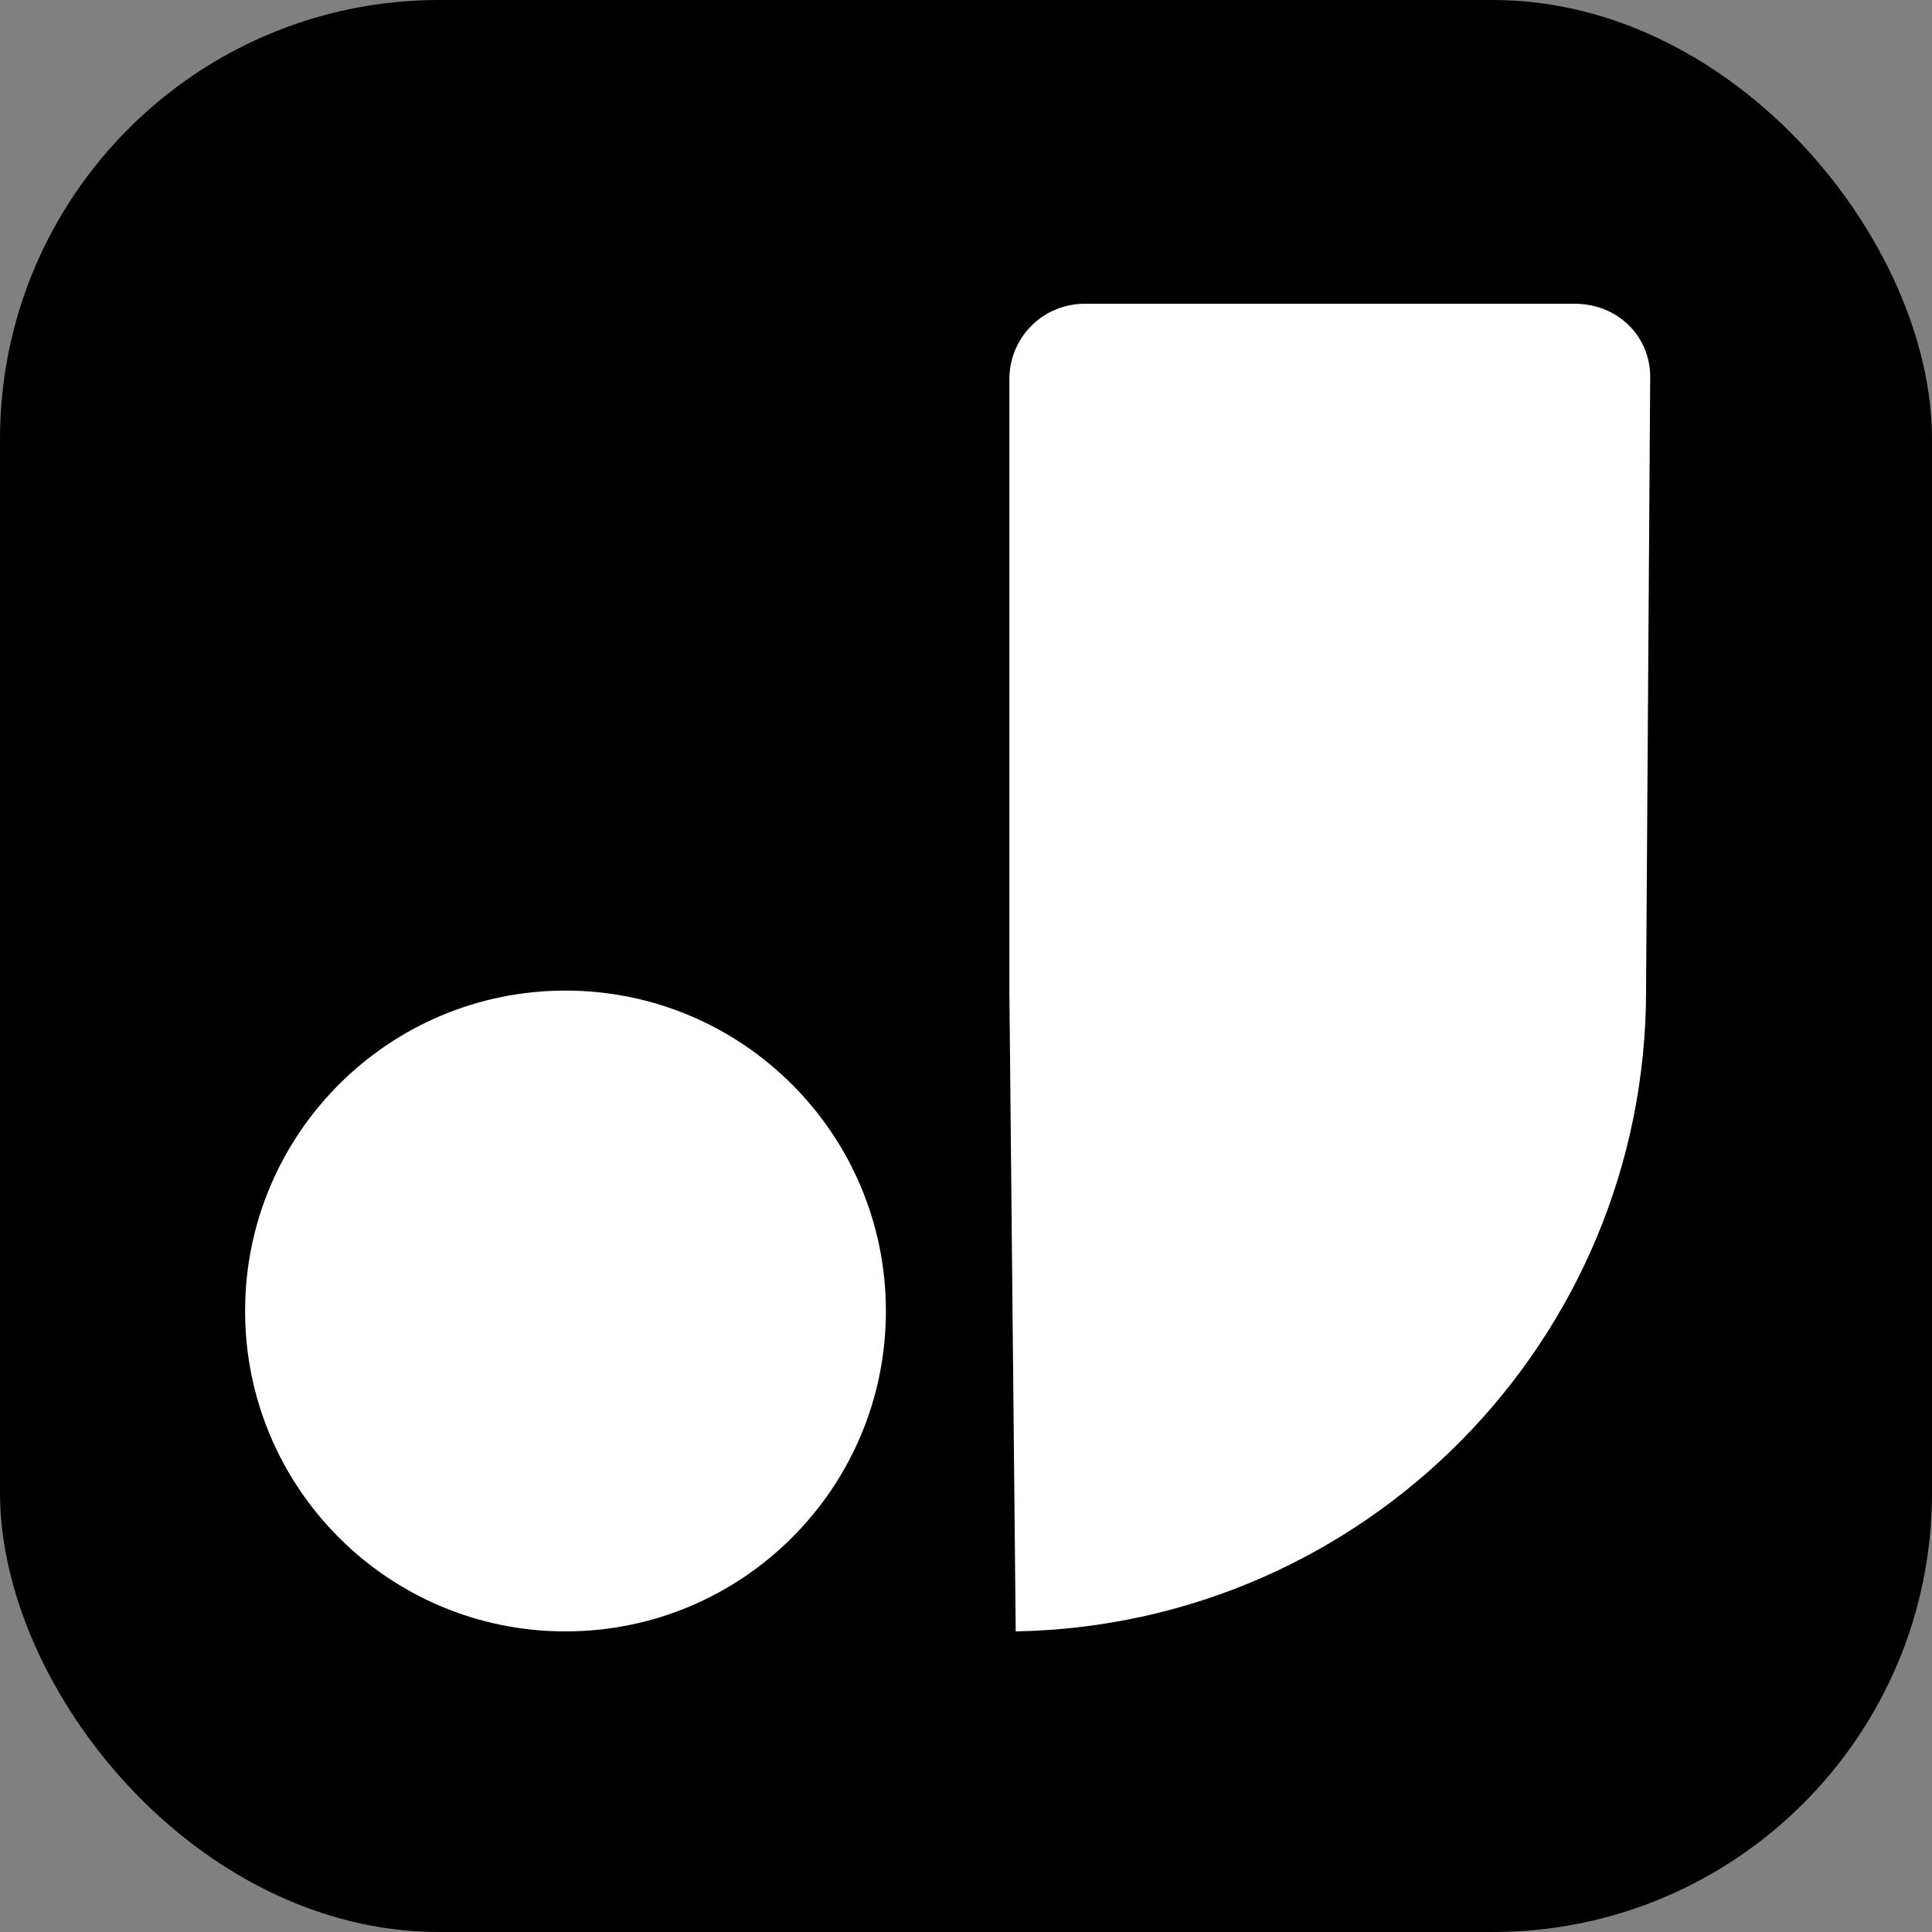 <svg width="22" height="22" viewBox="0 0 22 22" fill="none" xmlns="http://www.w3.org/2000/svg">
<rect x="0" y="0" width="22" height="22" fill="#808080" stroke="none"/>
<g id="J 1">
<rect width="22" height="22" rx="5" fill="black"/>
<g id="Company-Logo---J">
<g id="Company-logo_light">
<path id="&#230;&#164;&#173;&#229;&#156;&#134;&#229;&#189;&#162;&#229;&#164;&#135;&#228;&#187;&#189;-3" d="M6.439 18.577C8.454 18.577 10.088 16.944 10.088 14.929C10.088 12.914 8.454 11.28 6.439 11.28C4.424 11.28 2.791 12.914 2.791 14.929C2.791 16.944 4.424 18.577 6.439 18.577Z" fill="white"/>
<path id="&#229;&#189;&#162;&#231;&#138;&#182;&#231;&#187;&#147;&#229;&#144;&#136;" d="M18.791 4.294L18.744 11.28C18.744 15.262 15.548 18.505 11.566 18.577L11.494 11.304L11.494 4.318C11.494 3.841 11.876 3.459 12.353 3.459H17.933C18.41 3.459 18.791 3.817 18.791 4.294Z" fill="white"/>
</g>
</g>
</g>
</svg>
